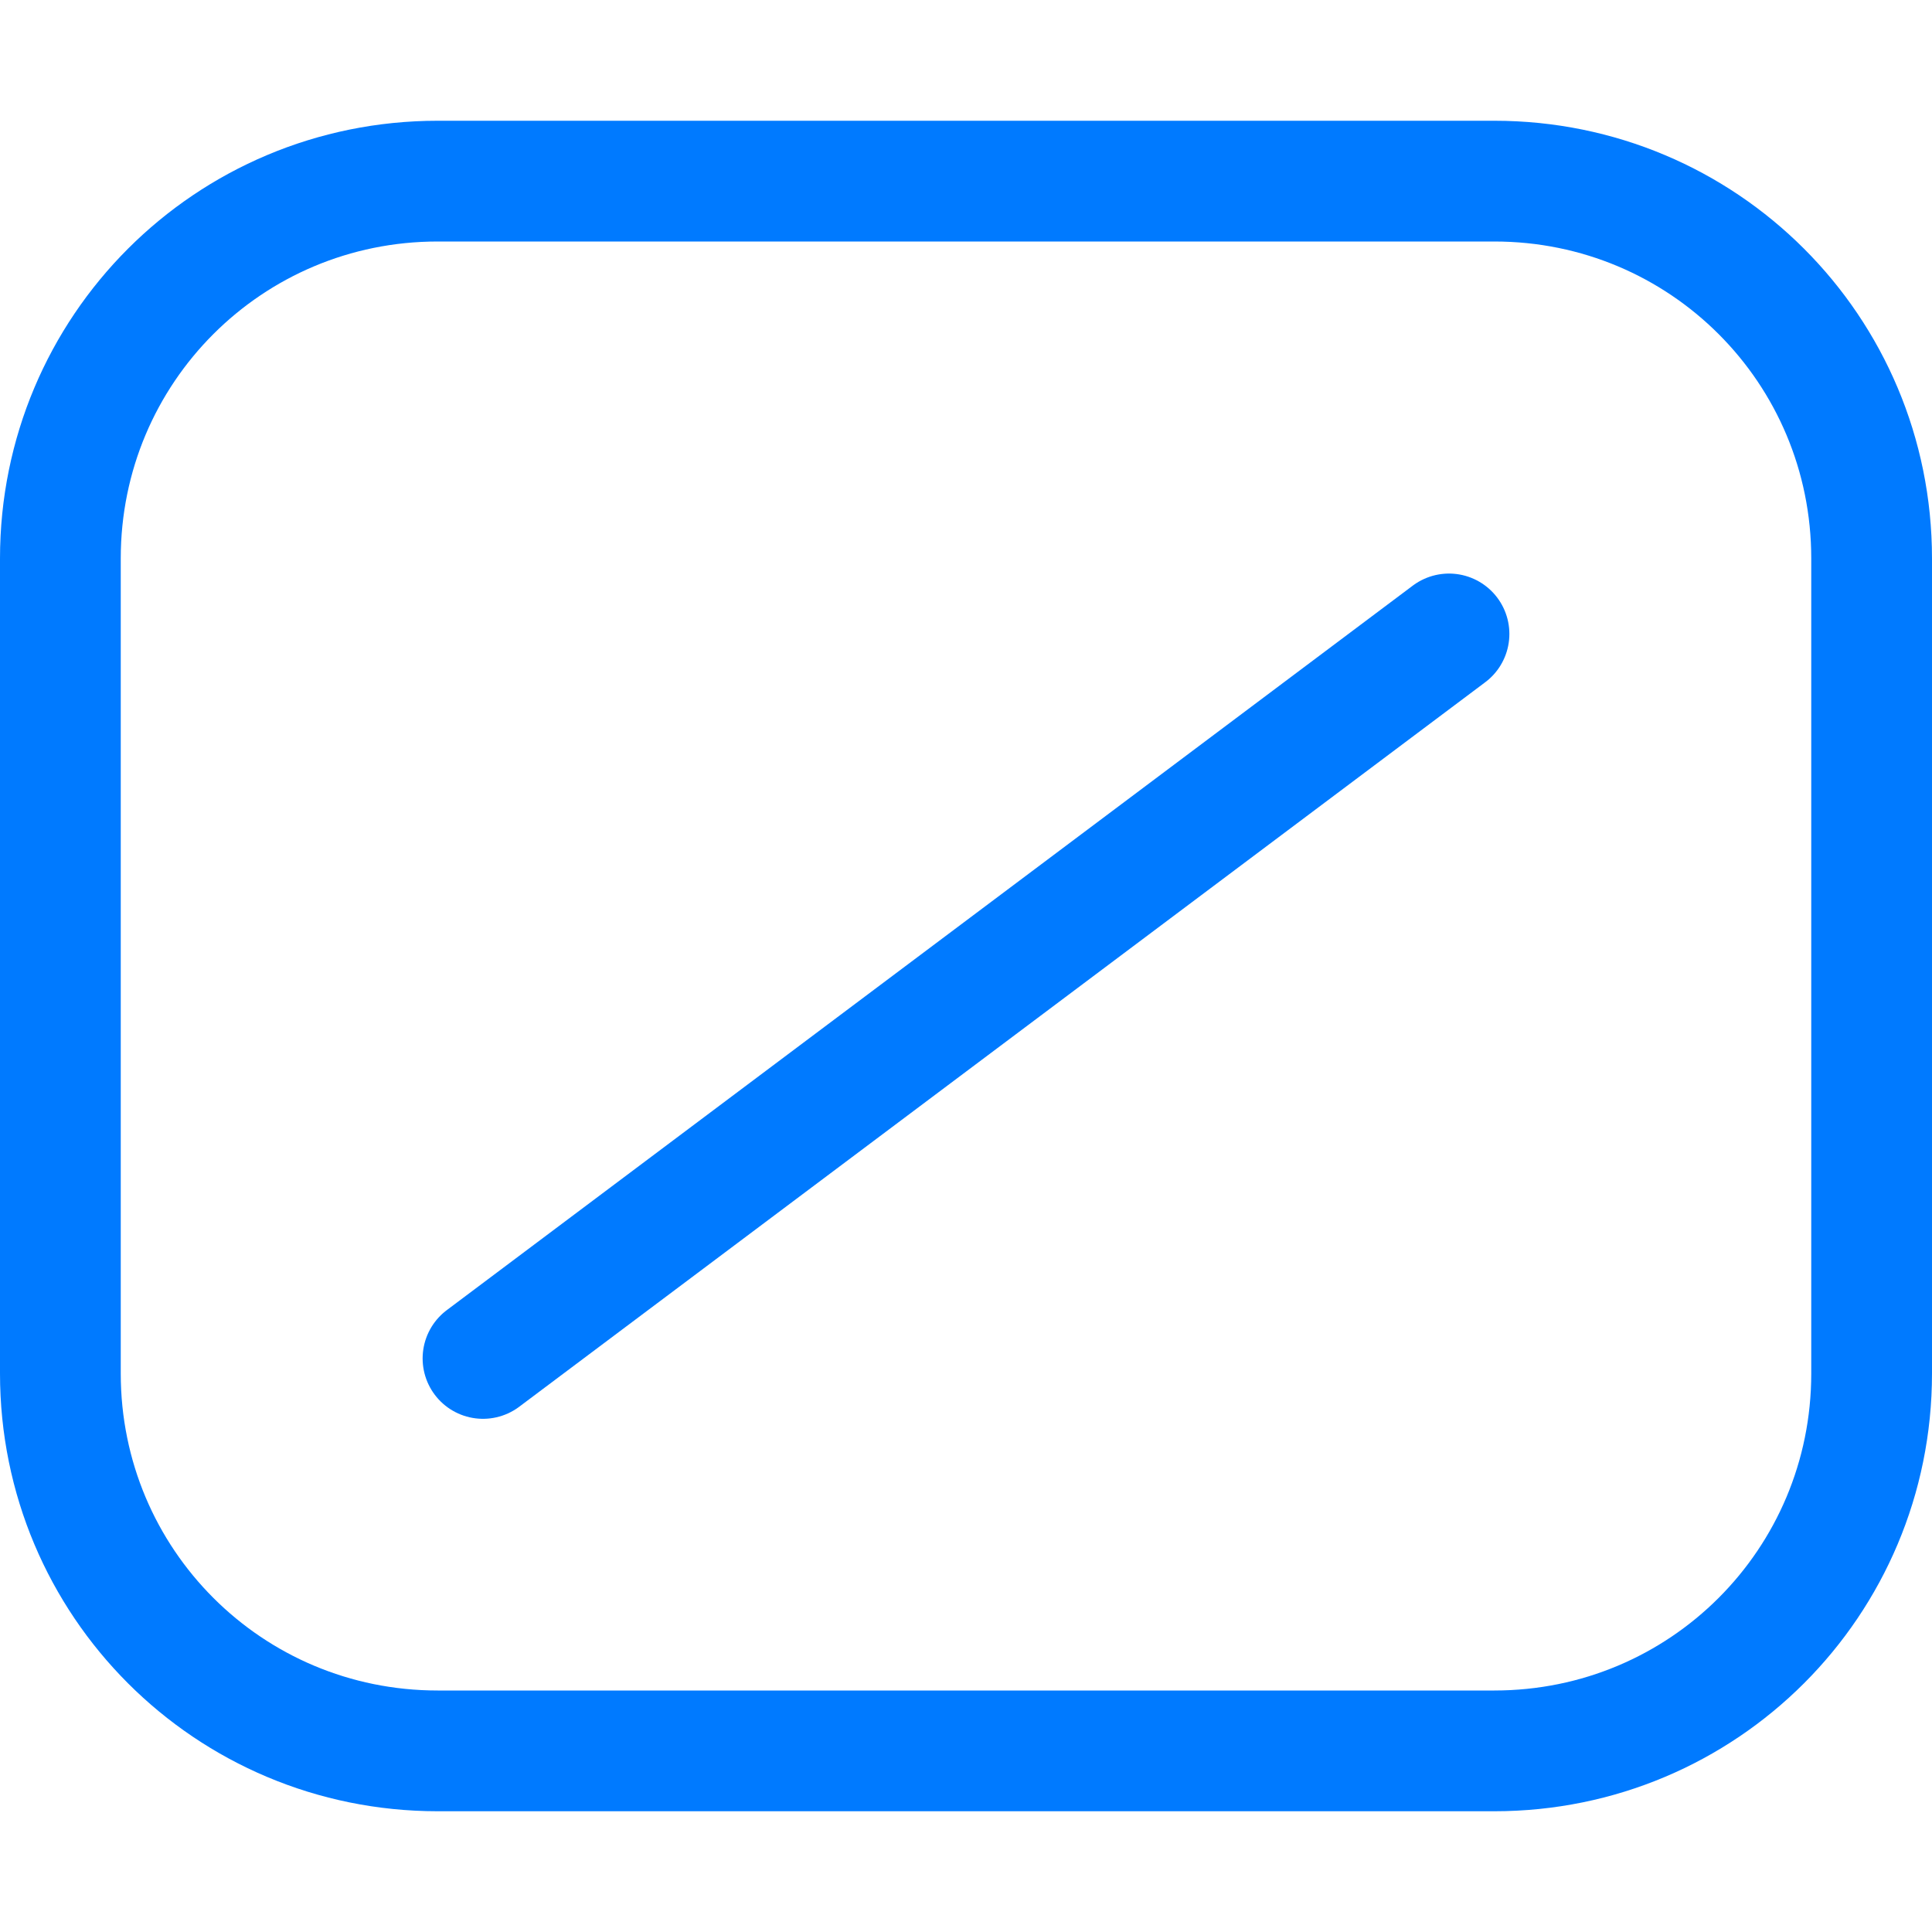 <svg viewBox="0 0 16 16" xmlns="http://www.w3.org/2000/svg">/&amp;amp;gt;<g fill="none" stroke="#007aff"><path d="m3.625 1.5c-1.731 0-3.125 1.394-3.125 3.125v6.75c0 1.731 1.394 3.125 3.125 3.125h8.75c1.731 0 3.125-1.394 3.125-3.125v-6.75c0-1.731-1.394-3.125-3.125-3.125h-5.875z"/><path d="m4 11.25 8-6" stroke-linecap="round"/></g></svg>